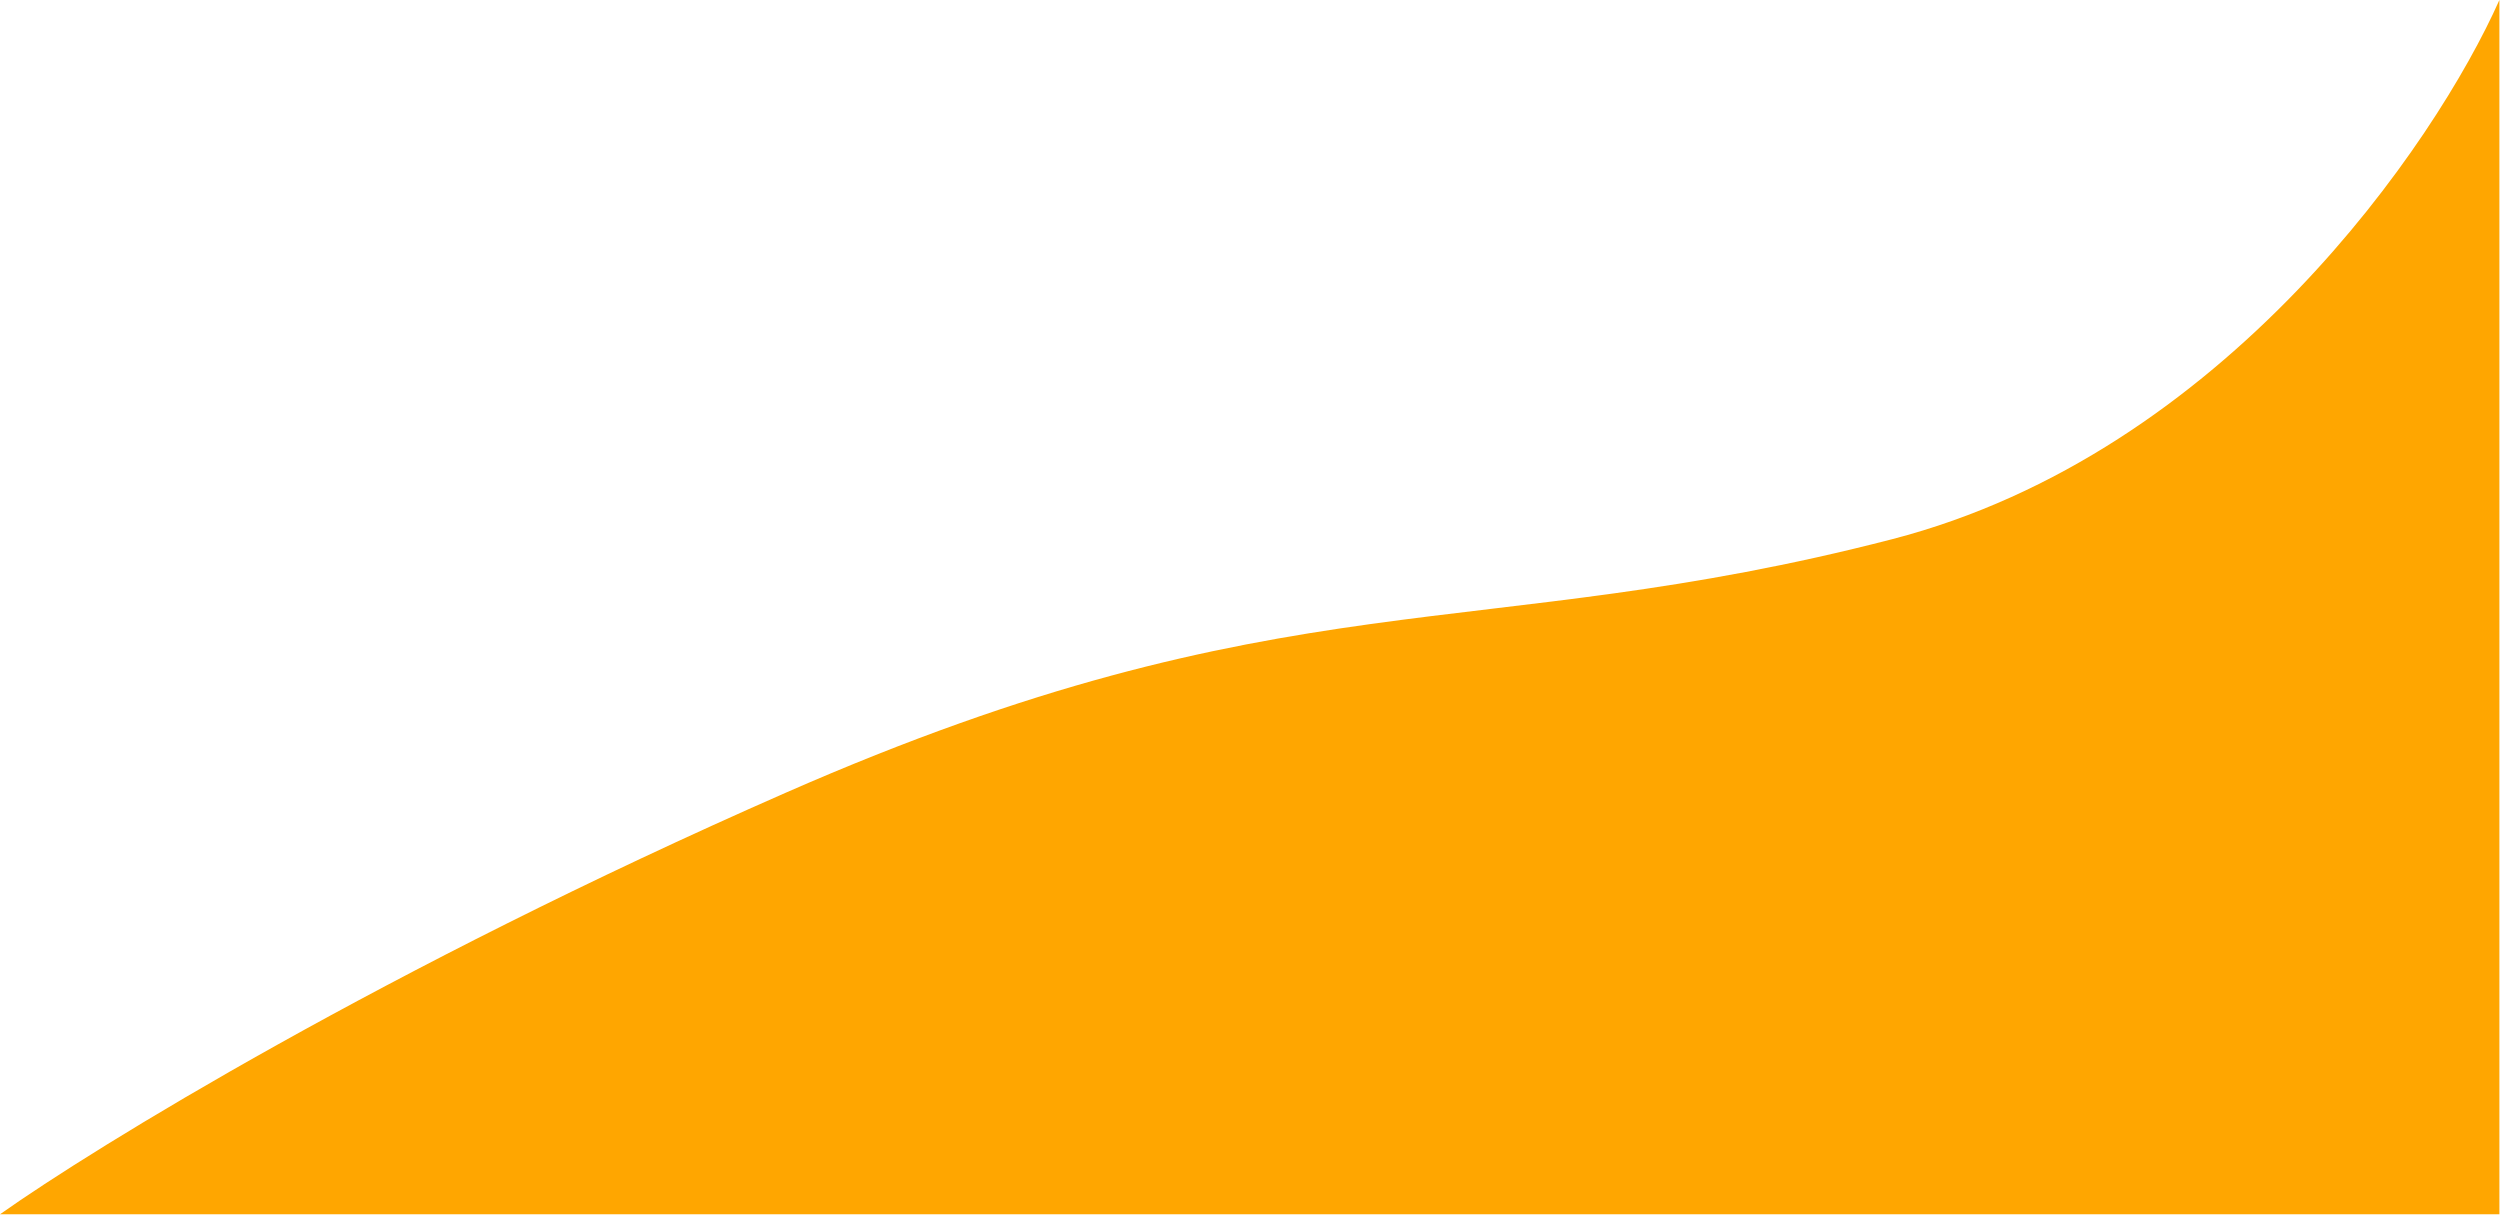 <svg width="2953" height="1435" viewBox="0 0 2953 1435" fill="none" xmlns="http://www.w3.org/2000/svg">
<path d="M2234.98 636.9C2627.36 535.271 2876.68 169.954 2952.29 0V1434.31H0C112.419 1354.77 455.384 1143.84 927.888 936.466C1518.52 677.243 1744.5 763.936 2234.98 636.9Z" fill="#FFA600"/>
</svg>

